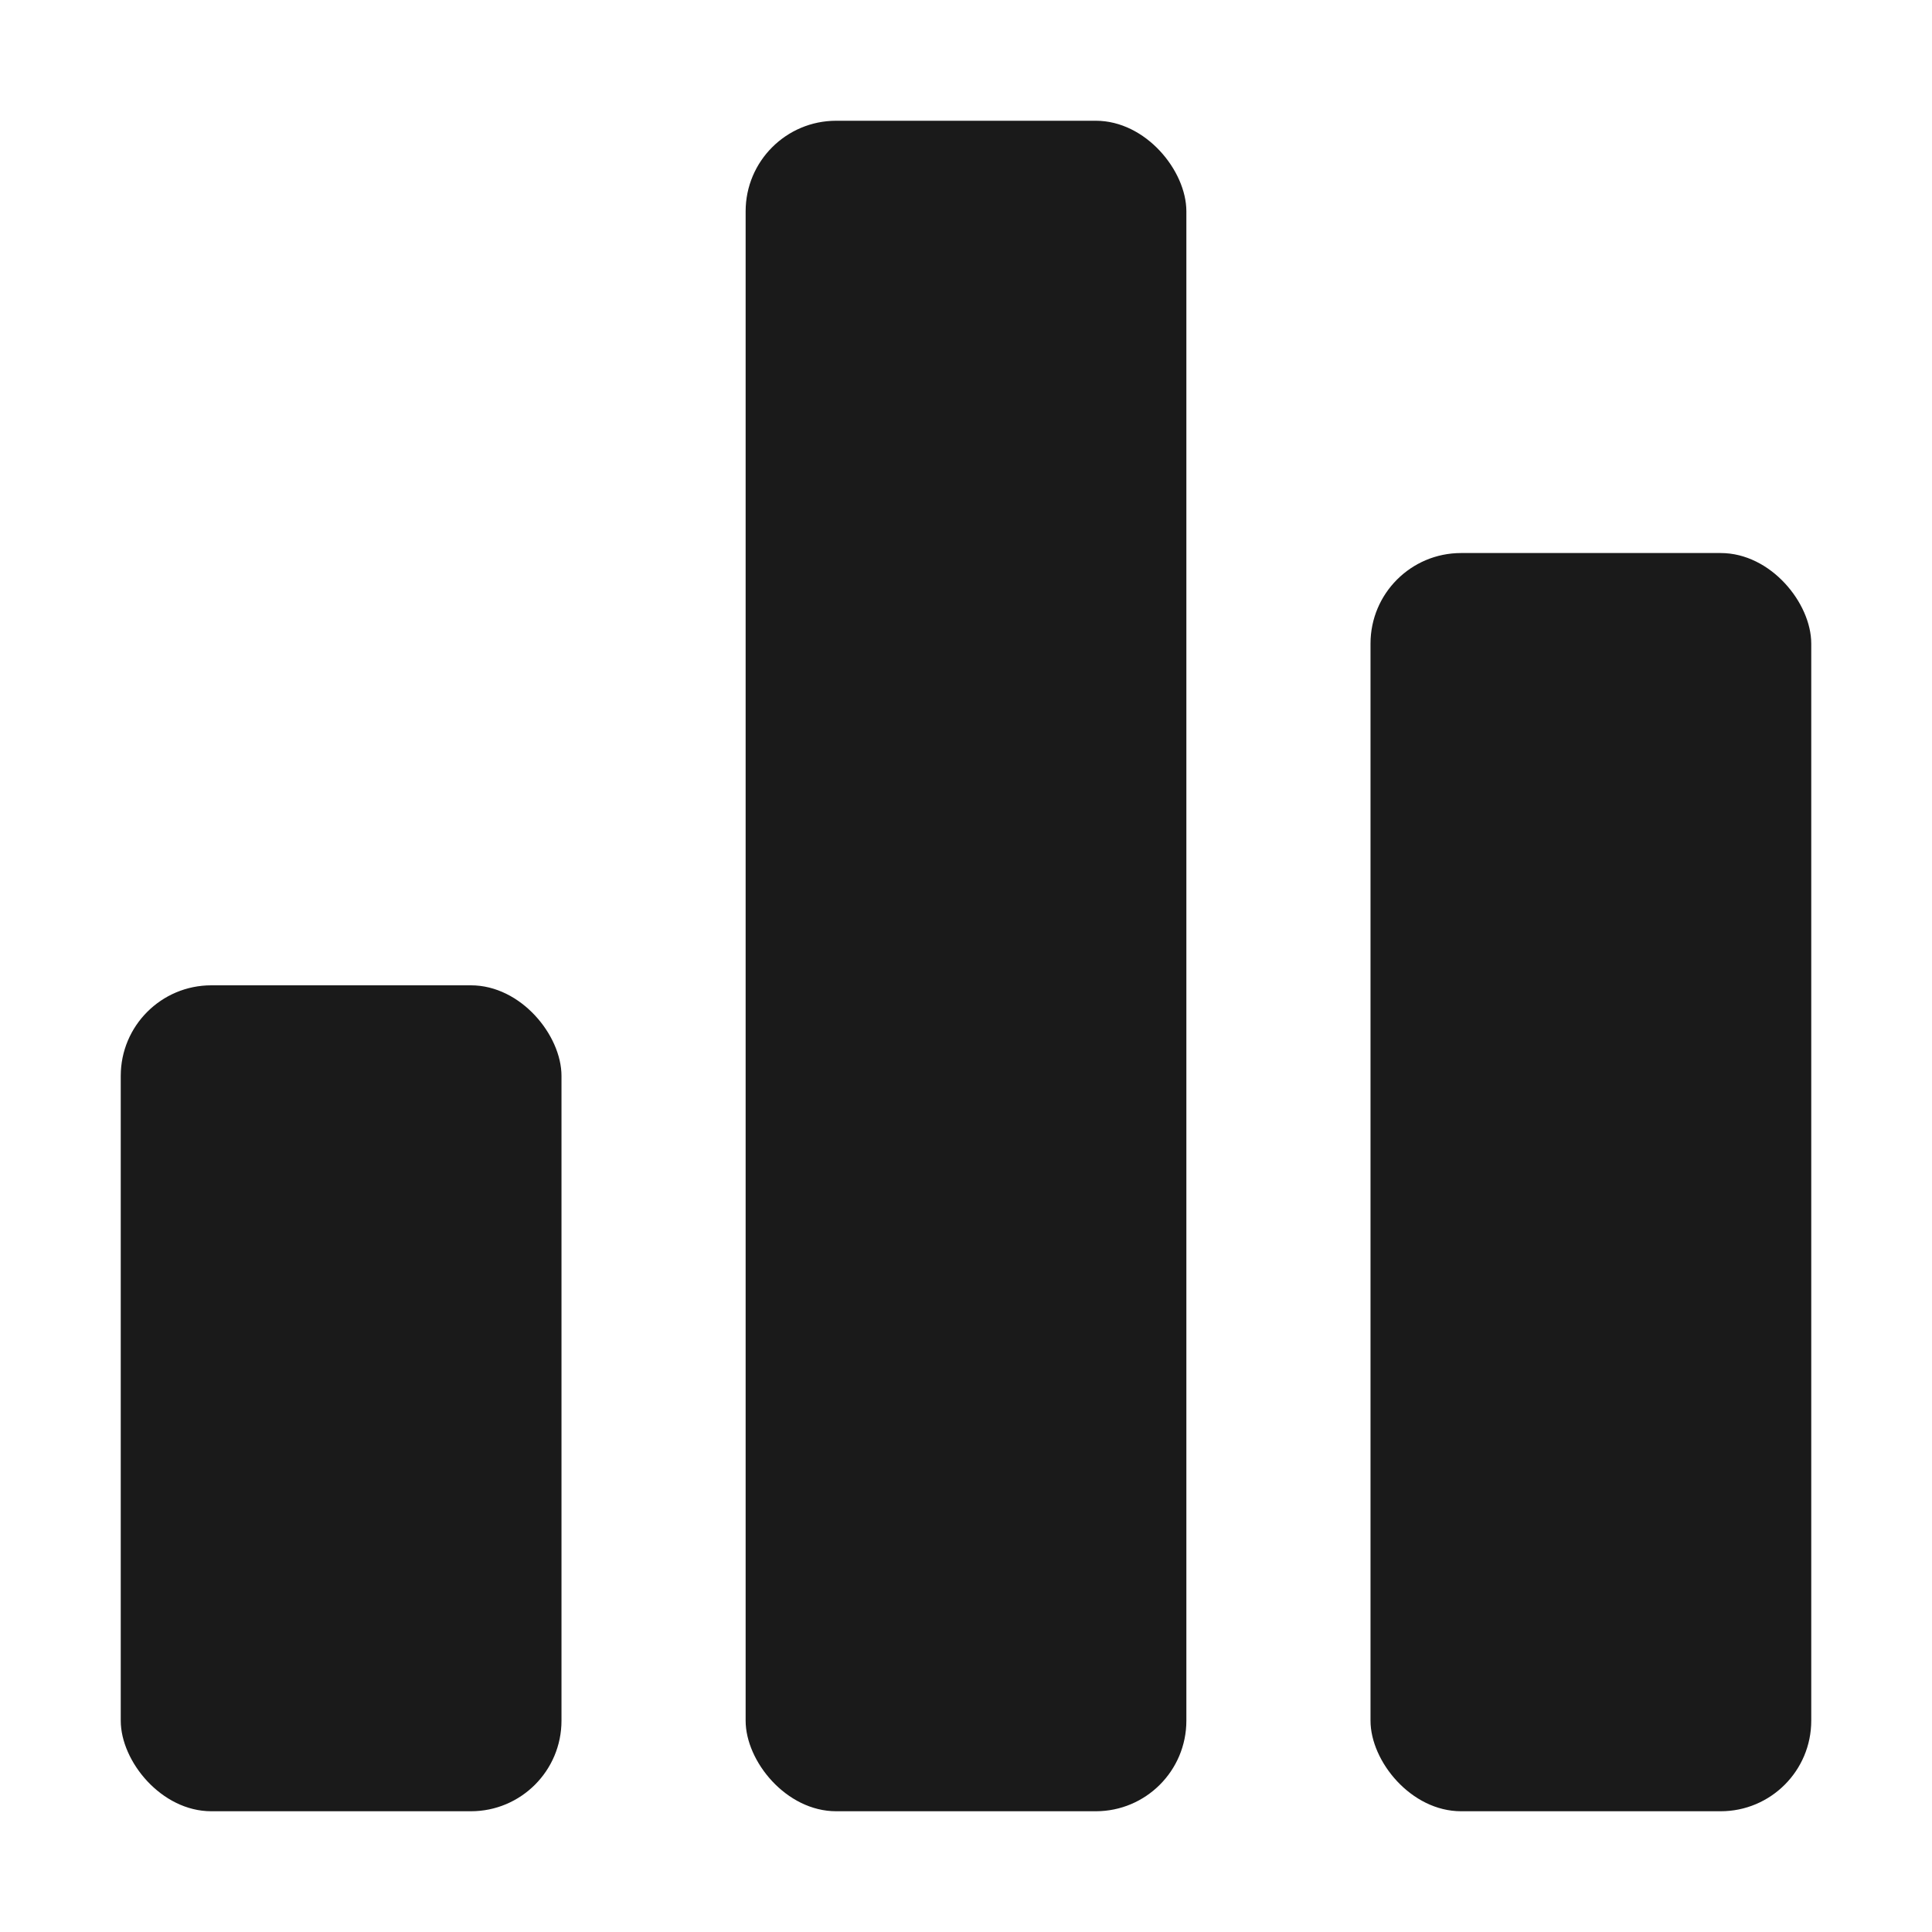<svg xmlns="http://www.w3.org/2000/svg" viewBox="0 0 64 64"><defs><style>.cls-1{fill:none;}.cls-2{fill:#1a1a1a;}</style></defs><title>Stats Flat Black</title><g id="Layer_2" data-name="Layer 2"><g id="Layer_2-2" data-name="Layer 2"><rect class="cls-1" width="64" height="64"/><rect class="cls-2" x="4" y="32.64" width="14.6" height="27.36" rx="3"/><rect class="cls-2" x="24.7" y="4" width="14.6" height="56" rx="3"/><rect class="cls-2" x="45.4" y="18.32" width="14.6" height="41.68" rx="3"/></g></g></svg>